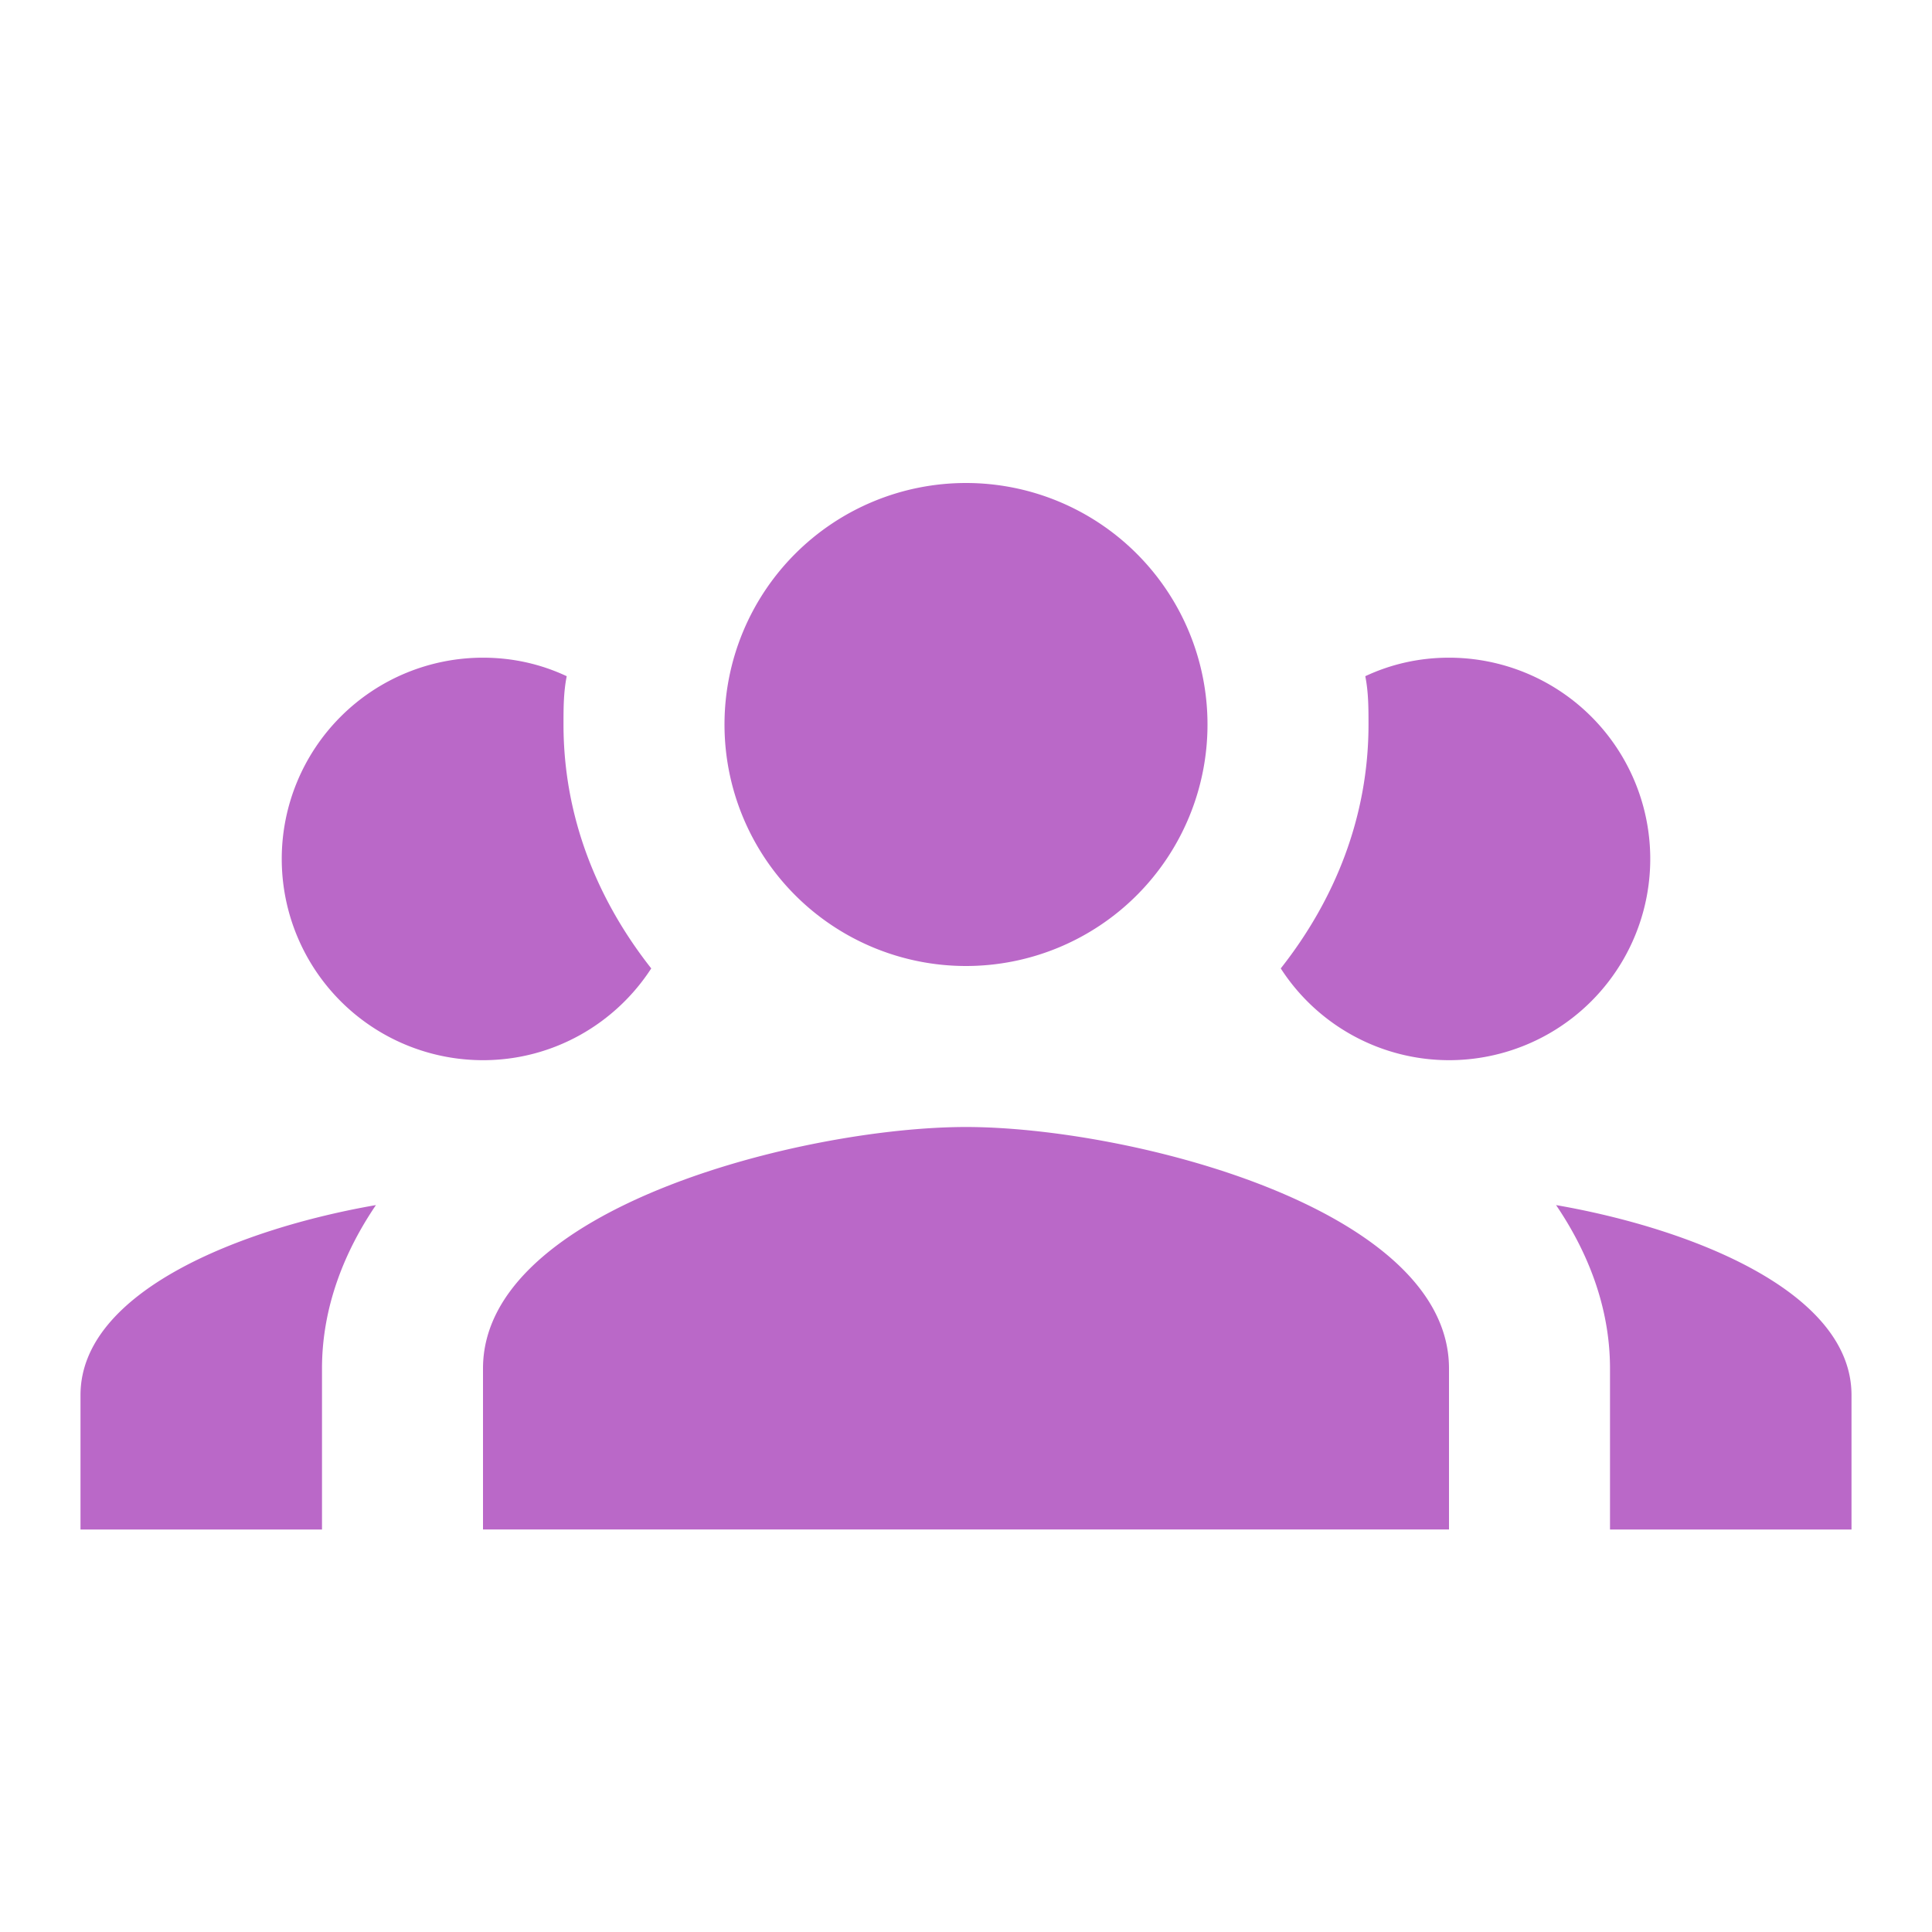 <svg xmlns="http://www.w3.org/2000/svg" width="16" height="16" fill="#BA68C8" data-big="true" viewBox="0 0 24 24"><path d="M12 6a3 3 0 0 0-3 3 3 3 0 0 0 3 3 3 3 0 0 0 3-3 3 3 0 0 0-3-3M6 8.17a2.5 2.5 0 0 0-2.5 2.5 2.5 2.5 0 0 0 2.5 2.5c.88 0 1.65-.46 2.09-1.14C7.42 11.18 7 10.15 7 9c0-.2 0-.4.04-.6-.32-.15-.67-.23-1.04-.23m12 0c-.37 0-.72.08-1.04.23.04.2.04.4.04.6 0 1.15-.42 2.18-1.09 3.03A2.49 2.49 0 0 0 18 13.17a2.5 2.5 0 0 0 2.5-2.5 2.5 2.5 0 0 0-2.5-2.5M12 14c-2 0-6 1-6 3v2h12v-2c0-2-4-3-6-3m-7.33.97C3 15.26 1 16.04 1 17.33V19h3v-2c0-.78.29-1.47.67-2.03m14.66 0c.38.56.67 1.25.67 2.03v2h3v-1.67c0-1.29-2-2.07-3.67-2.36"/></svg>